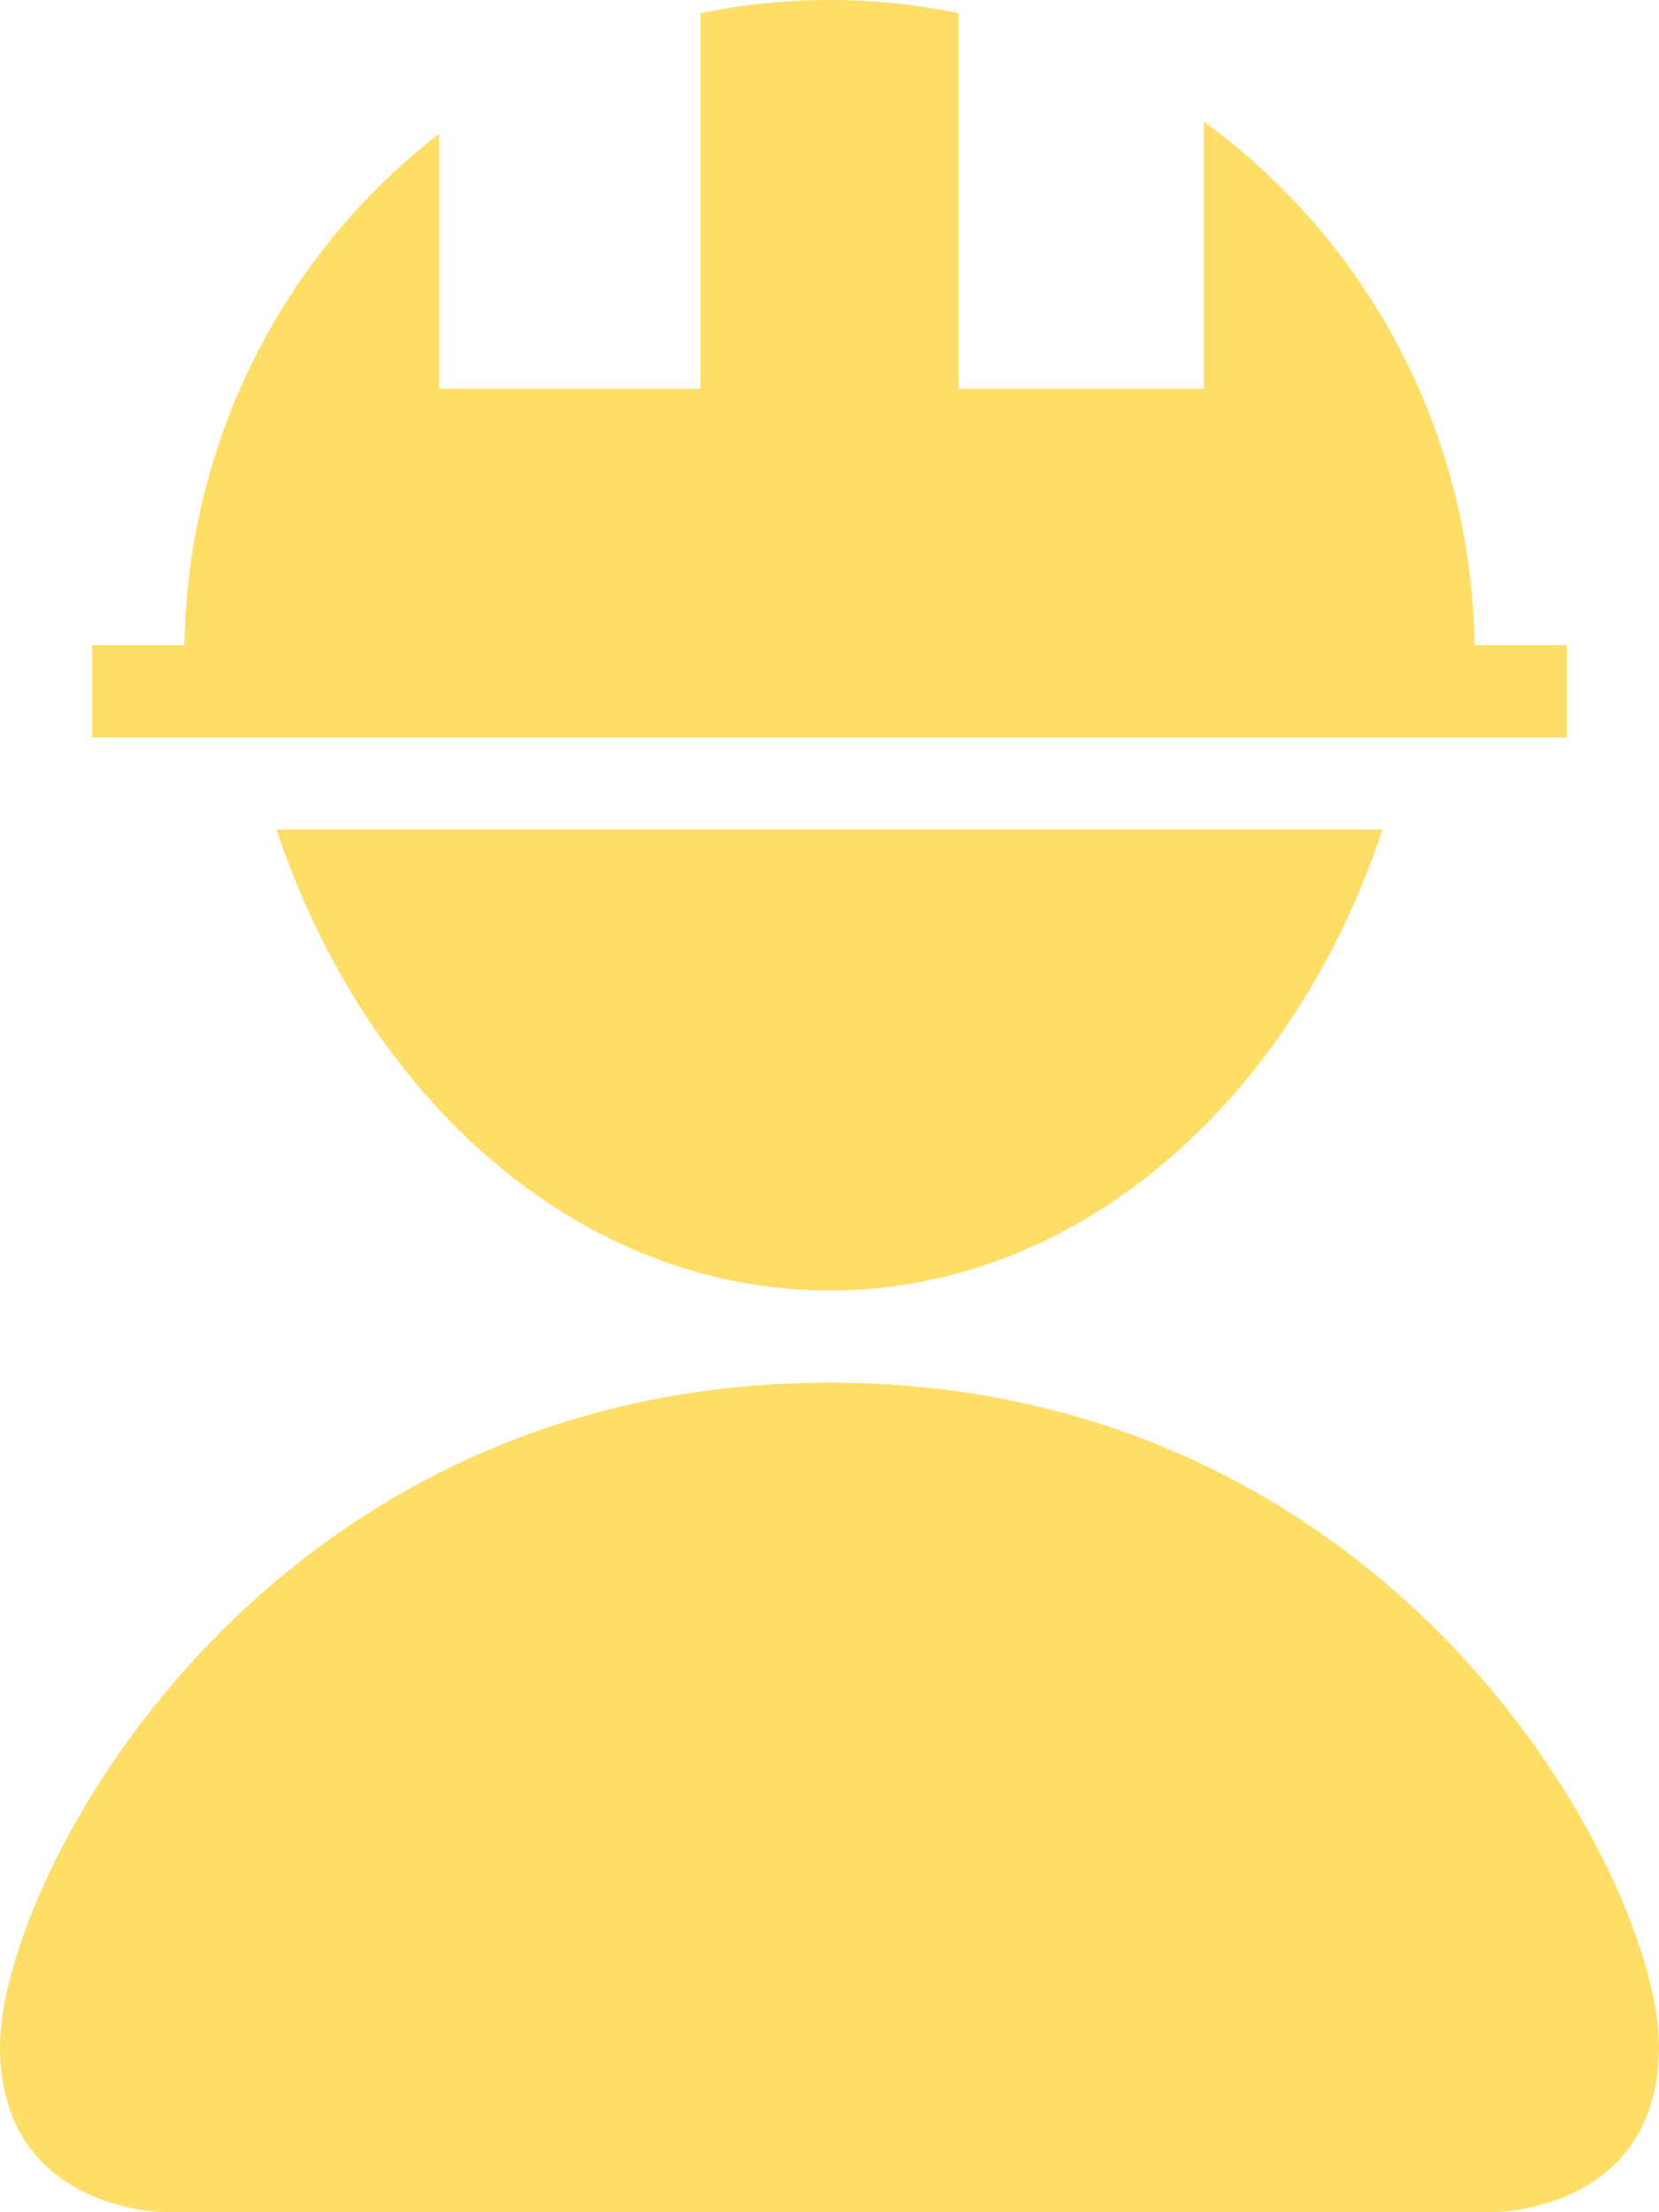 <svg width="15" height="20" viewBox="0 0 15 20" fill="none" xmlns="http://www.w3.org/2000/svg">
<path d="M13.5 20C13.5 20 15 20 15 18.5C15 17 12.656 12.5 7.5 12.5C2.344 12.5 0 17 0 18.5C0 20 1.5 20 1.5 20H13.5Z" fill="#FFDE67"/>
<path d="M2.5 7.5C3.313 9.946 5.245 11.667 7.5 11.667C9.755 11.667 11.687 9.946 12.5 7.5H2.5Z" fill="#FFDE67"/>
<path d="M3.971 3.515H5.123H6.333V0.119C6.71 0.041 7.1 0 7.5 0C7.9 0 8.29 0.041 8.667 0.119V3.515H9.733H10.885V1.1C12.343 2.158 13.302 3.881 13.333 5.833H1.667C1.697 3.946 2.594 2.273 3.971 1.208V3.515Z" fill="#FFDE67"/>
<rect x="0.833" y="5.833" width="13.333" height="0.833" fill="#FFDE67"/>
</svg>
